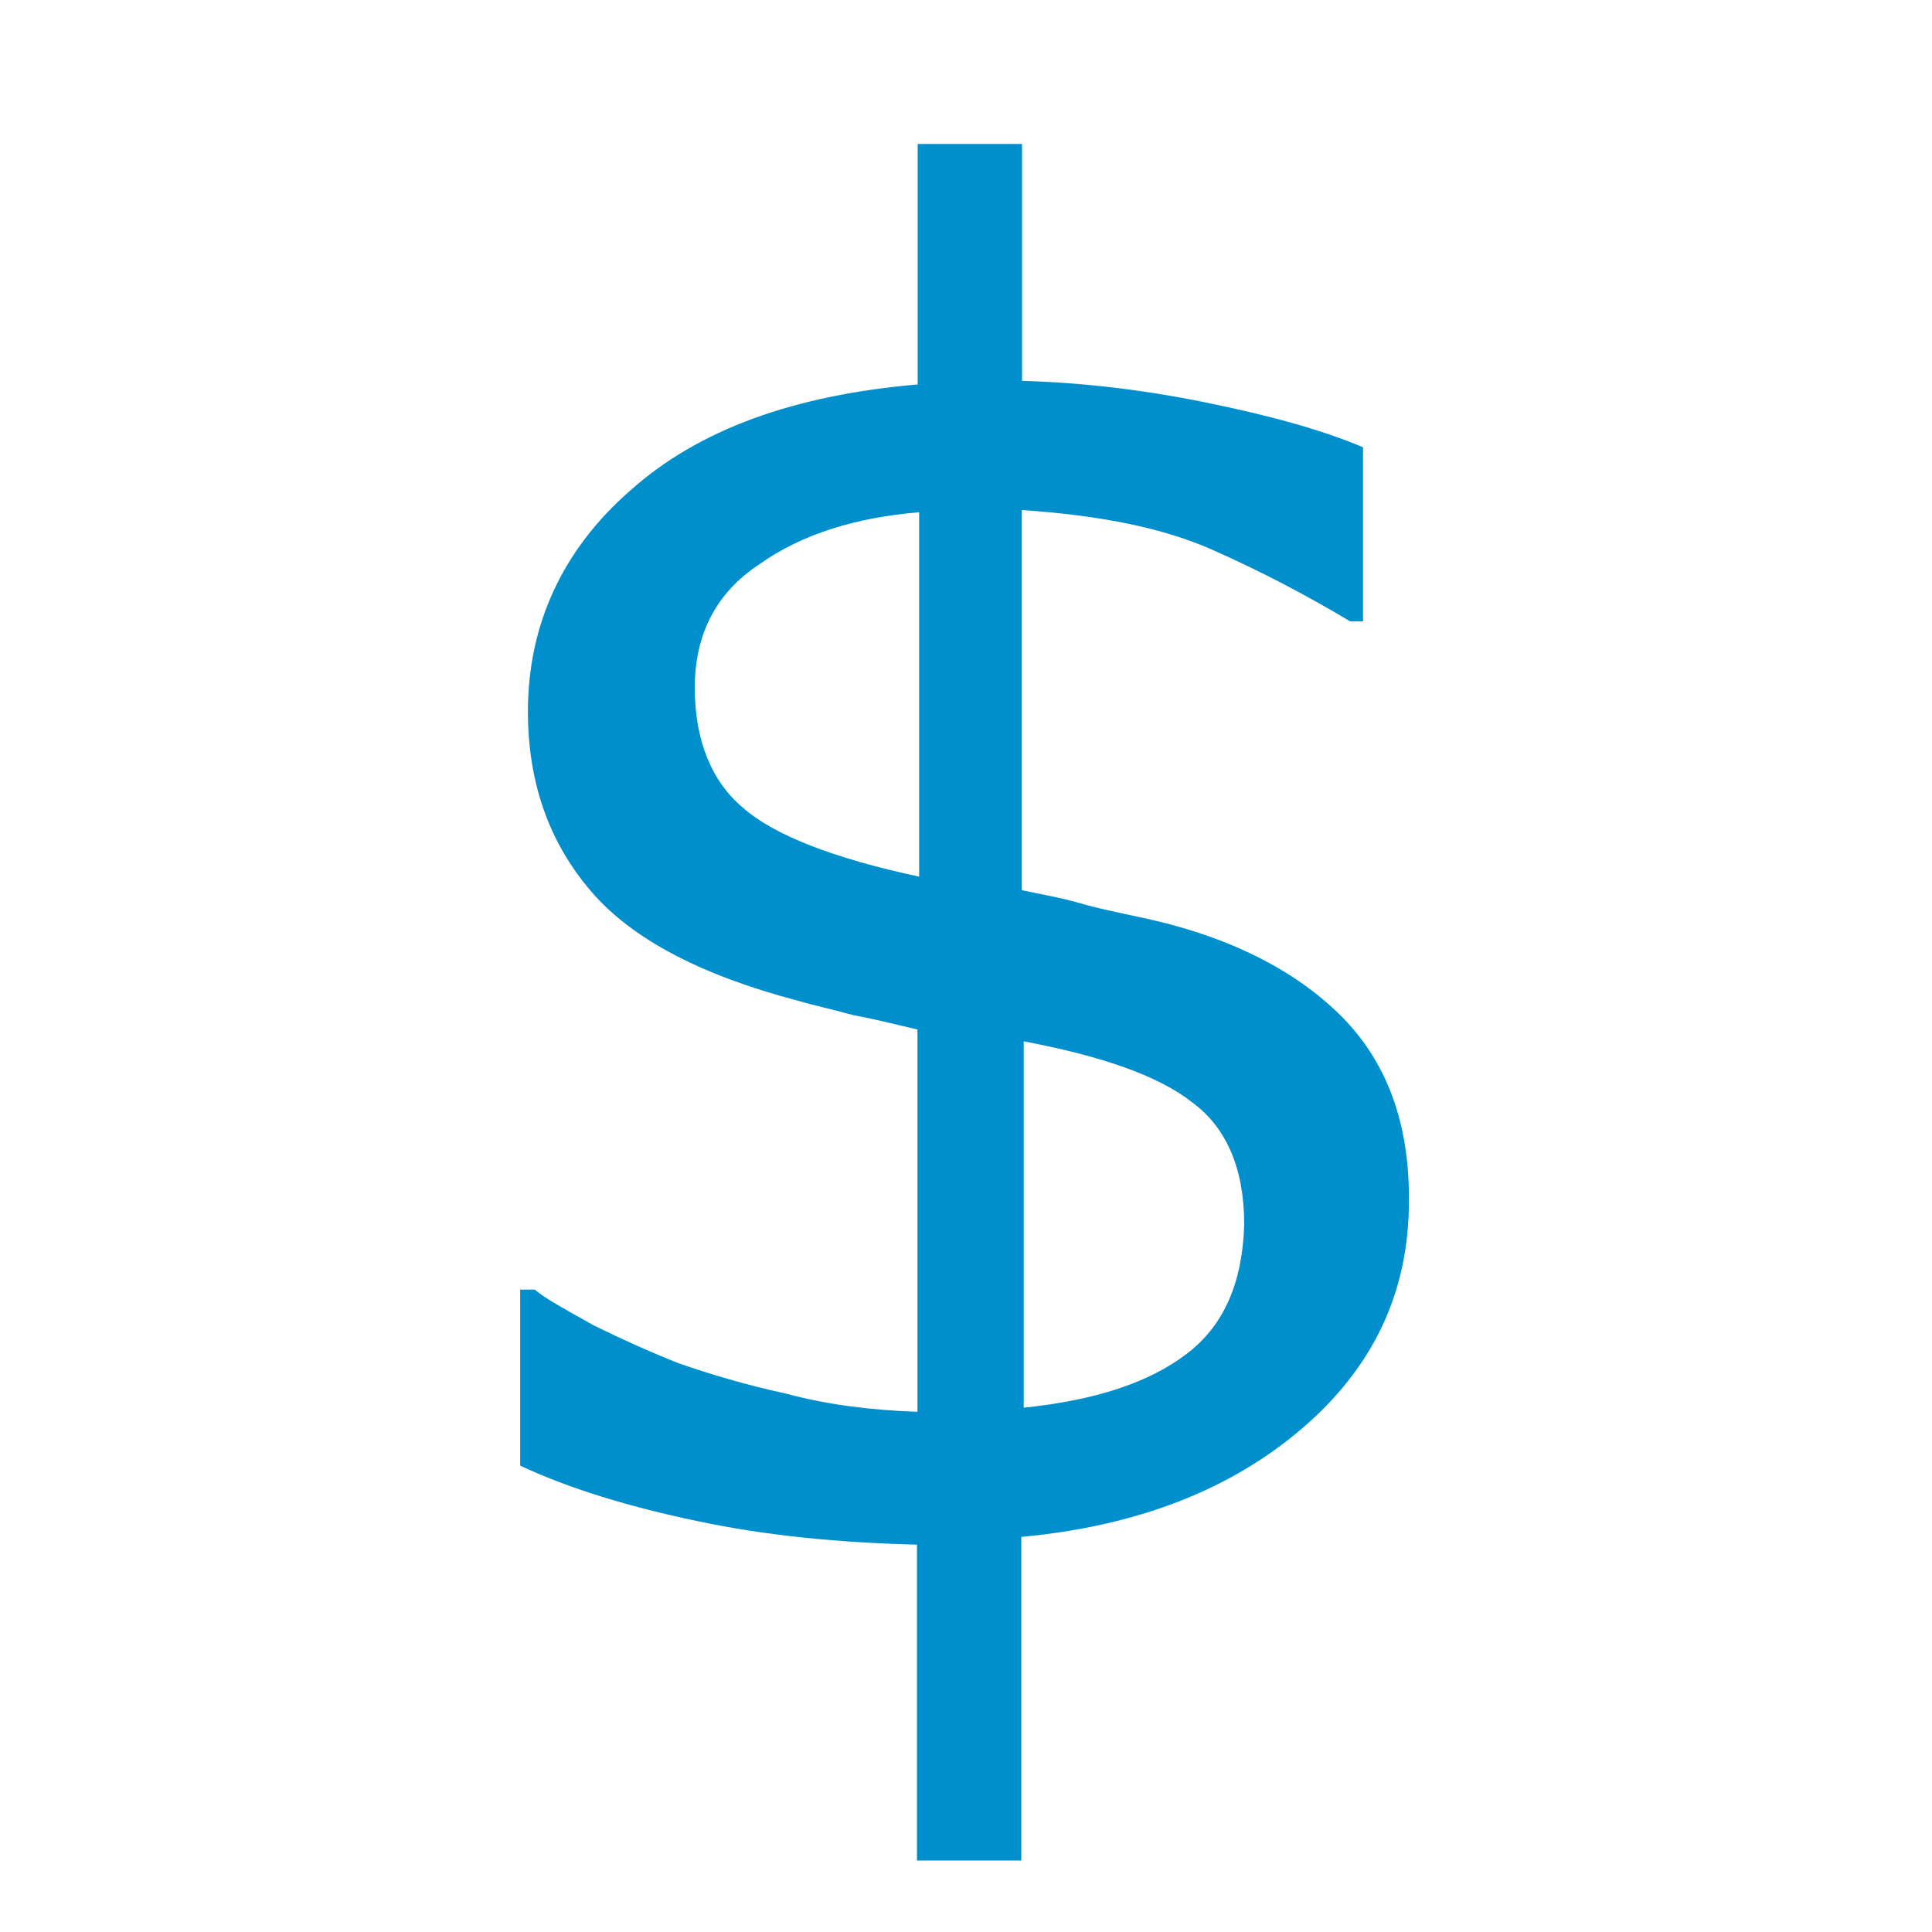 <?xml version="1.0" encoding="utf-8"?>
<!-- Generator: Adobe Illustrator 18.0.0, SVG Export Plug-In . SVG Version: 6.00 Build 0)  -->
<!DOCTYPE svg PUBLIC "-//W3C//DTD SVG 1.1//EN" "http://www.w3.org/Graphics/SVG/1.1/DTD/svg11.dtd">
<svg version="1.1" id="Layer_1" xmlns="http://www.w3.org/2000/svg" xmlns:xlink="http://www.w3.org/1999/xlink" x="0px" y="0px"
	 viewBox="480 0 800 800" enable-background="new 480 0 800 800" xml:space="preserve">
<path display="none" fill="#5BB8E4" d="M885.7,802.8c22.7,0,43.9-30.4,57.3-48.8c85-116.8,236.5-341.2,236.5-458.1
	C1179.5,132.4,1047.8,0,885.7,0S591.9,132.4,591.9,295.9c0,116.8,151.5,341.2,236.5,458.8C841.8,772.4,863,802.8,885.7,802.8
	L885.7,802.8z M885.7,117.5c86.4,0,156.5,70.1,156.5,157.2c0,86.4-70.1,157.2-156.5,157.2s-156.5-70.1-156.5-157.2
	C729.2,274,731.3,117.5,885.7,117.5z"/>
<path display="none" fill="#FFFFFF" d="M709.4,264.1h81.4v-37.5v-36.8v-5.7c0-35.4,0.7-89.9,26.2-123.9C843.9,24.1,880.7,0,943.7,0
	c103.4,0,146.5,14.9,146.5,14.9l-20.5,122.5c0,0-34-9.9-65.8-9.9s-60.2,11.3-60.2,43.9v12.7v42.5v37.5h131l-9.2,119.6H944.4v414.9
	H790.8V383h-81.4L709.4,264.1L709.4,264.1z"/>
<path fill="#008FCD" d="M1033.9,419.3c-20.1-19.3-48.3-32.8-84.7-40.1c-6.7-1.5-14.2-2.9-22.3-5.3c-8.1-2.3-16.4-3.7-23.8-5.3V211.2
	c32.8,2.2,58.7,7.5,78.8,16.4s38.6,18.6,57.2,29.7h5.3v-72.1c-17.8-7.5-39.4-13.3-65.4-18.6s-51.2-8.2-75.8-8.9V59.6H860v99.6
	c-51.2,4.4-90.7,18.6-119,43.9c-28.2,24.6-42.4,55.8-42.4,91.5c0,29.7,8.9,54.3,26,74.3c17.1,20.1,46.1,35,85.5,45.4
	c7.5,2.2,14.9,3.7,23,6c8.2,1.5,17.1,3.7,26.8,6v158.3c-19.3-0.7-37.2-2.9-54.3-7.5c-17.1-3.7-31.9-8.2-44.6-12.6
	c-11.1-4.4-23-9.7-35-15.6c-11.9-6.7-20.1-11.1-24.6-14.9h-6v72.9c20.8,9.7,45.4,17.1,73.6,23c28.2,6,58.7,8.9,90.7,9.7v130.8h43.2
	v-134c47.6-4.4,86.2-19.3,115.9-44.6c29.7-25.3,44.6-56.5,44.6-94.4C1063.7,464.7,1054,438.6,1033.9,419.3z M787.8,334.6
	c-13.3-11.1-20.1-28.2-20.1-49.8c0-22.3,8.9-39.4,26.8-51.2c17.8-12.6,40.1-19.3,66.1-21.5V363C825,355.4,800.4,345.7,787.8,334.6z
	 M971.5,560.5c-15.6,12-37.9,19.3-67.6,22.4V431.2c31.9,6,55.8,14.2,69.8,25.3c14.2,10.4,21.5,27.5,21.5,50.5
	C994.5,530.8,987,548.7,971.5,560.5z"/>
</svg>
